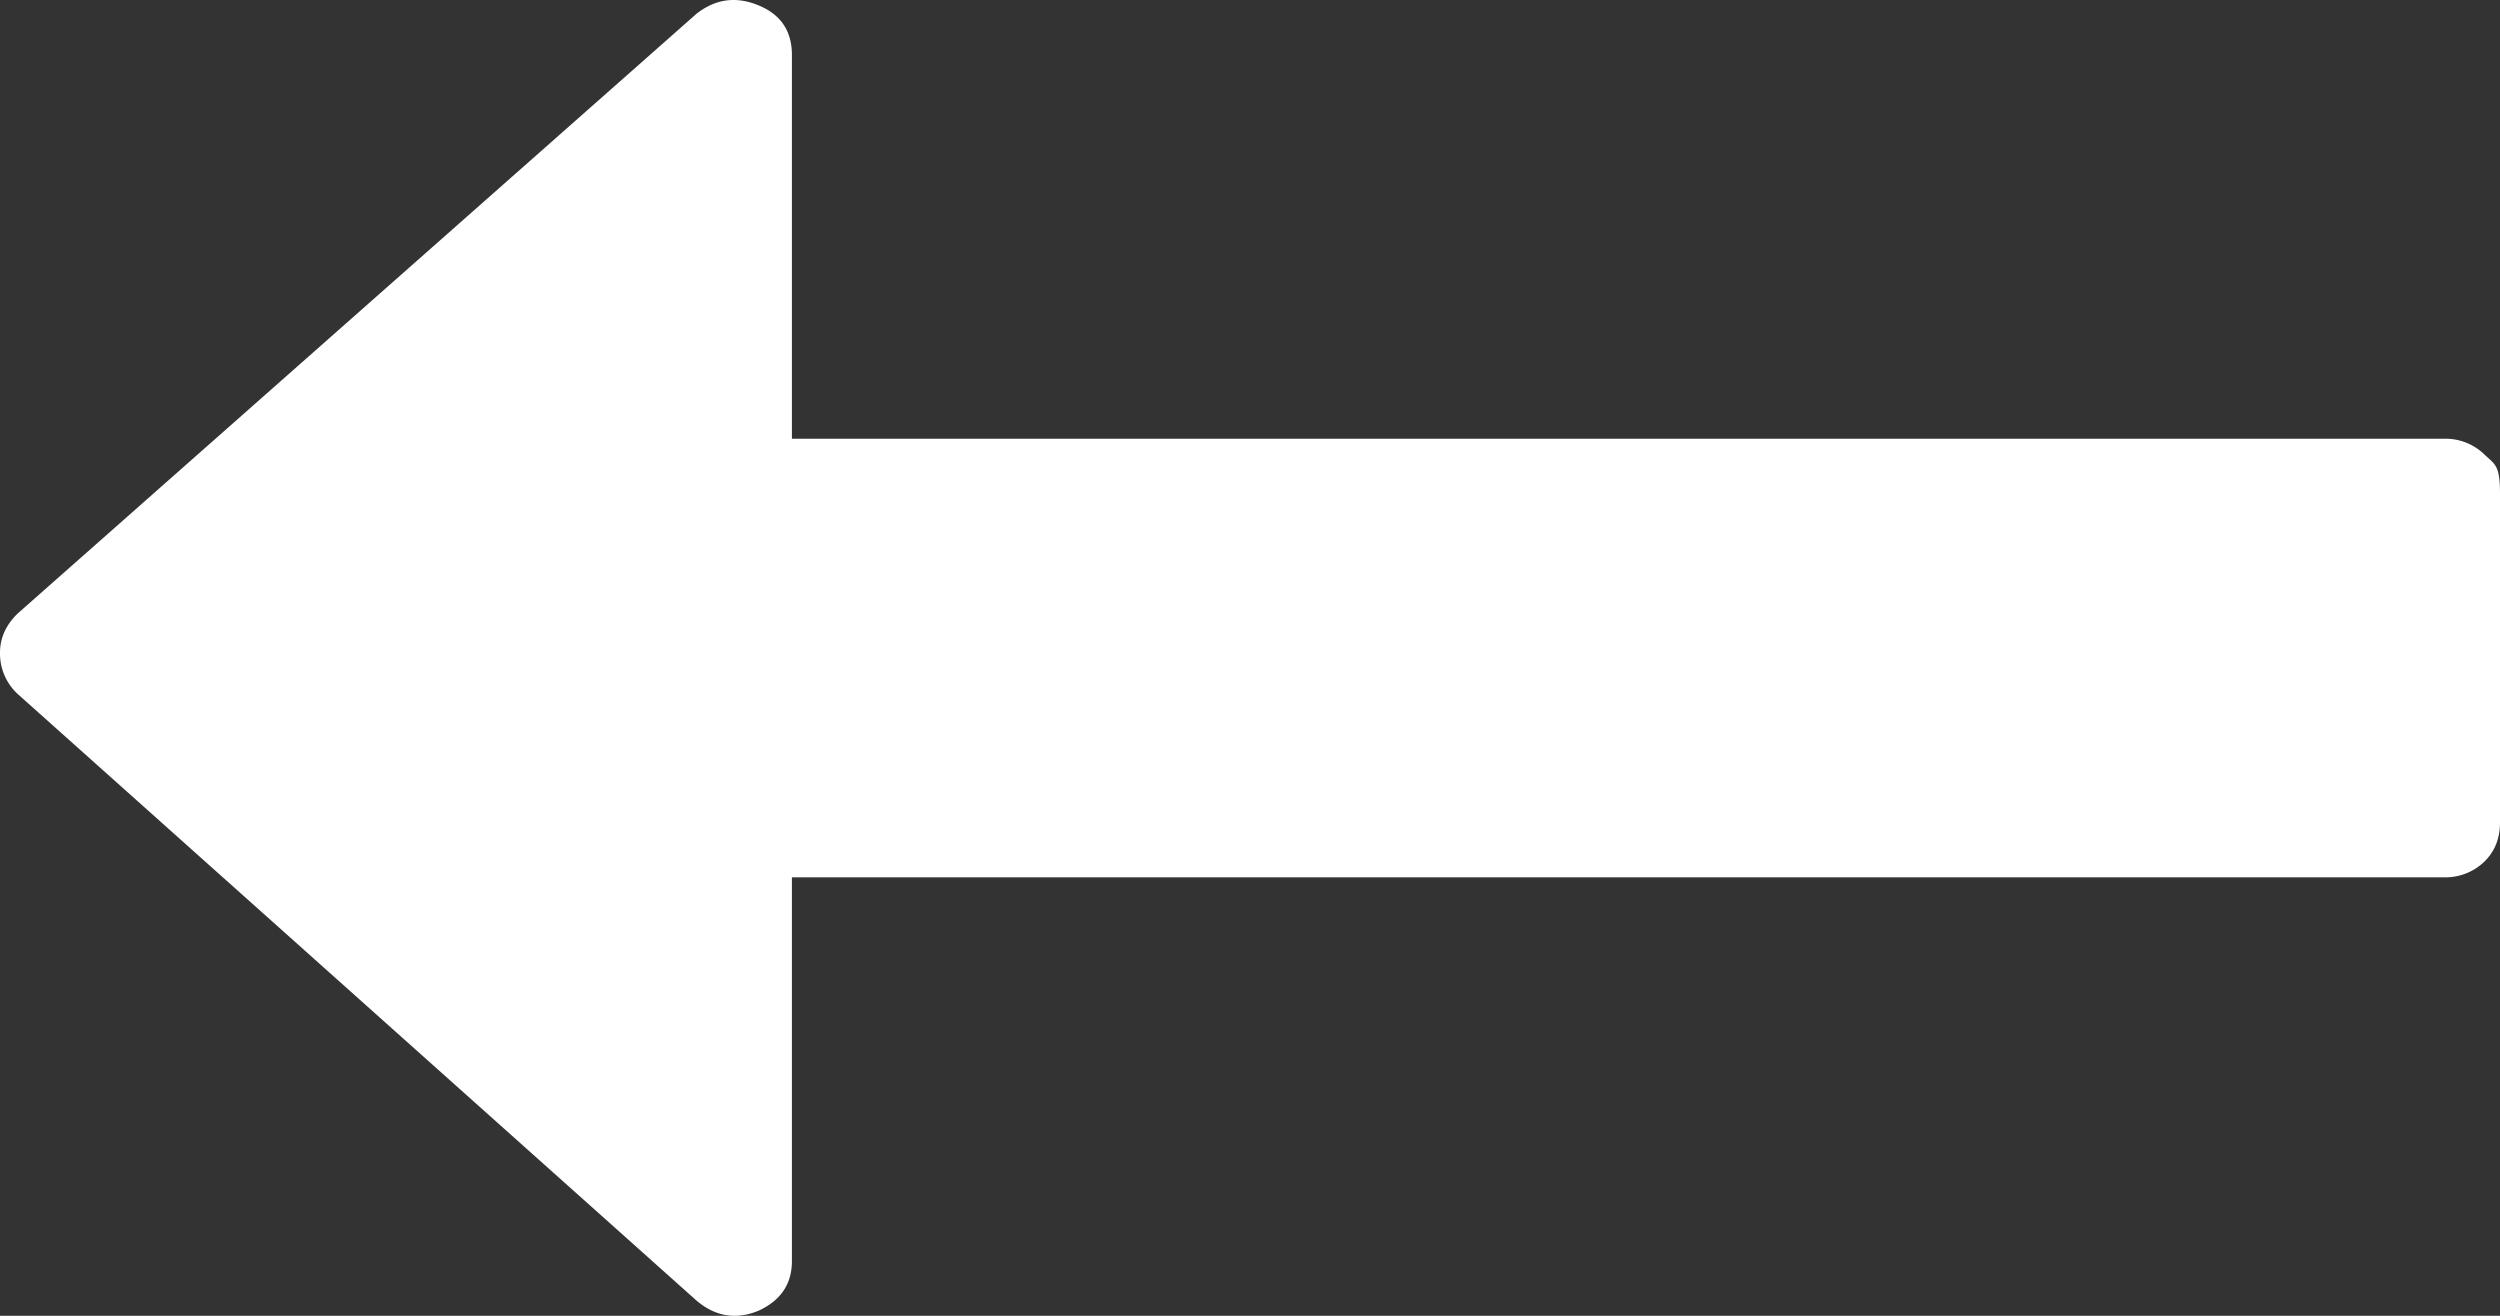 <svg xmlns="http://www.w3.org/2000/svg" width="38" height="20" viewBox="0 0 38 20">
    <rect x="0" y="0" width="38" height="20" fill="#333333" stroke="none"/>
    <path fill="#FFF" fill-rule="nonzero" d="M.269 9.325L10.586.21c.287-.226.6-.27.94-.13.34.138.511.39.511.755v5.834H37.14a.85.85 0 0 1 .618.234c.161.156.242.156.242.599v5c0 .243-.08.443-.242.599a.852.852 0 0 1-.618.234H12.037v5.834c0 .348-.17.6-.51.755-.341.14-.655.087-.941-.156L.268 10.548A.838.838 0 0 1 0 9.923c0-.225.09-.424.269-.598z"/>
</svg>

